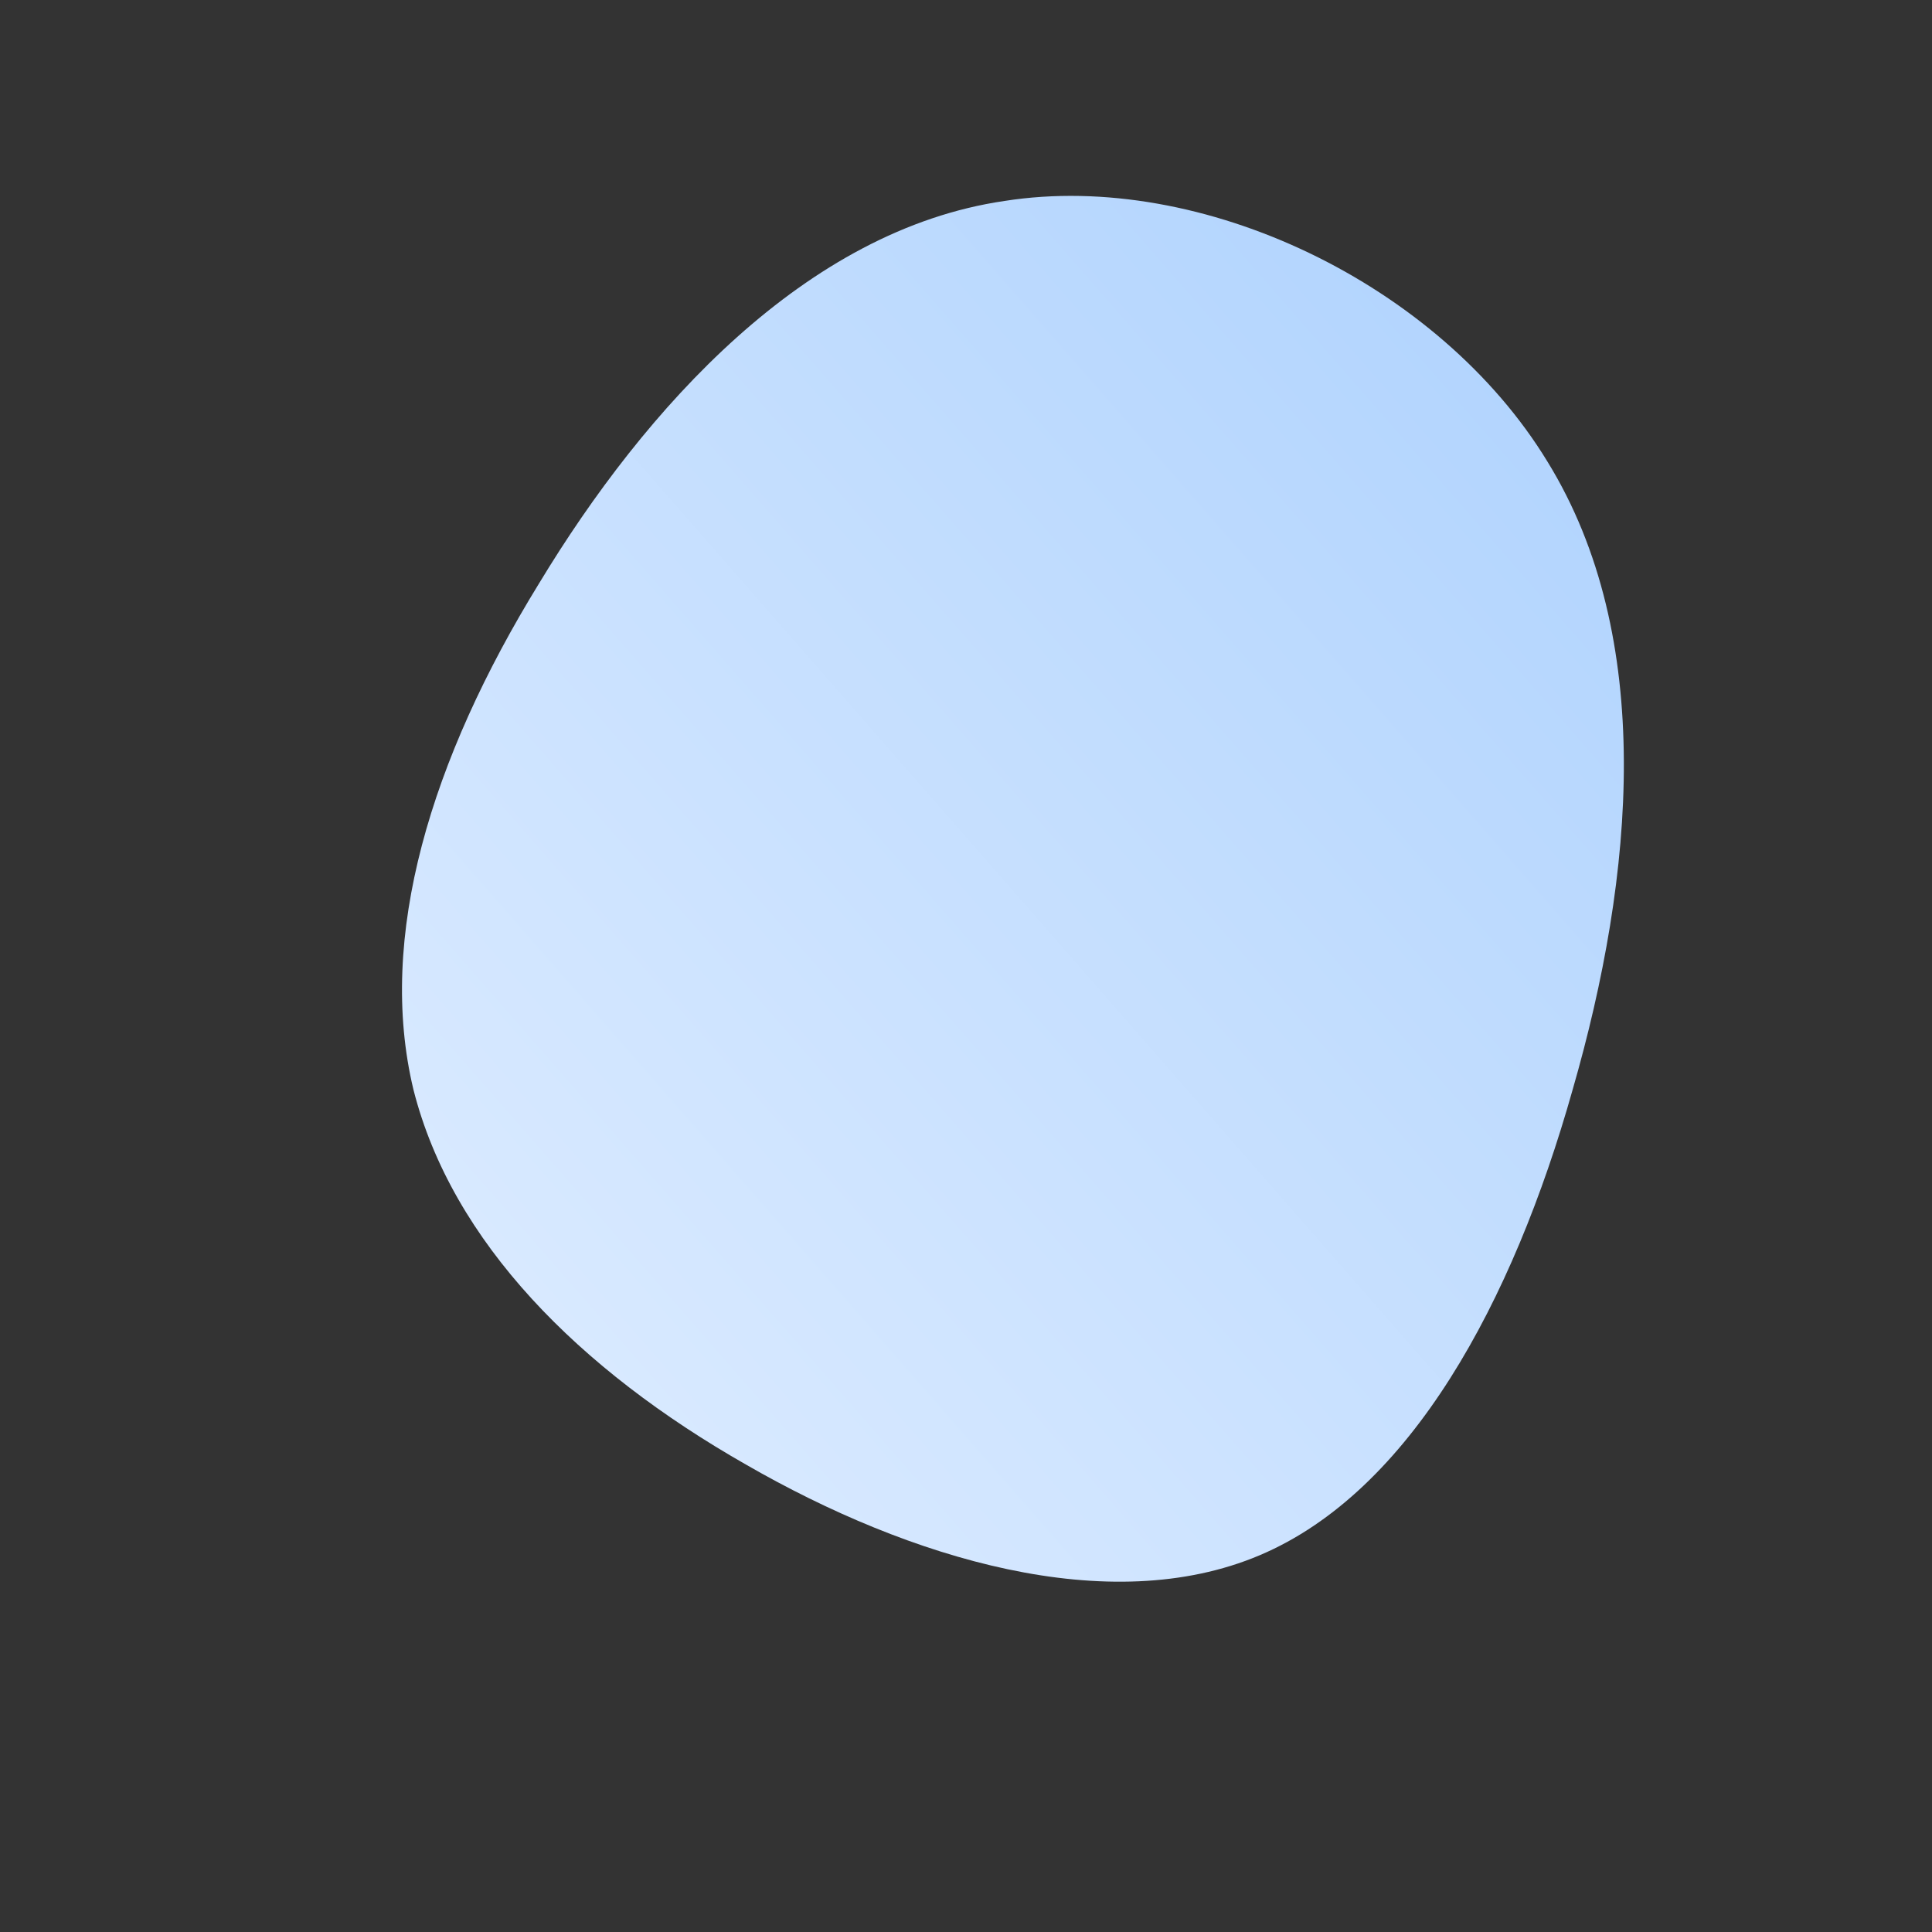 
              <svg id="sw-js-blob-svg" viewBox="0 0 100 100" xmlns="http://www.w3.org/2000/svg" version="1.1">
                    <rect x="0" y="0" width="100" height="100" fill="#333333" stroke="none"/>
                    <defs> 
                        <linearGradient id="sw-gradient" x1="0" x2="1" y1="1" y2="0">
                            <stop id="stop1" stop-color="rgba(225, 238, 255, 1)" offset="0%"></stop>
                            <stop id="stop2" stop-color="rgba(172, 209, 254, 1)" offset="100%"></stop>
                        </linearGradient>
                    </defs>
                <path fill="url(#sw-gradient)" d="M30.1,-26.1C35.7,-17,34.6,-4.7,31.4,6.4C28.3,17.4,23,27.2,15.2,30.5C7.4,33.8,-2.9,30.7,-11.4,25.8C-20,20.9,-26.6,14.3,-28.6,6.4C-30.5,-1.5,-27.7,-10.7,-22.1,-19.8C-16.6,-28.9,-8.3,-38.1,2,-39.6C12.2,-41.2,24.5,-35.3,30.1,-26.1Z" width="100%" height="100%" transform="translate(50 50)" stroke-width="0" style="transition: all 0.3s ease 0s;" stroke="url(#sw-gradient)"></path>
              </svg>